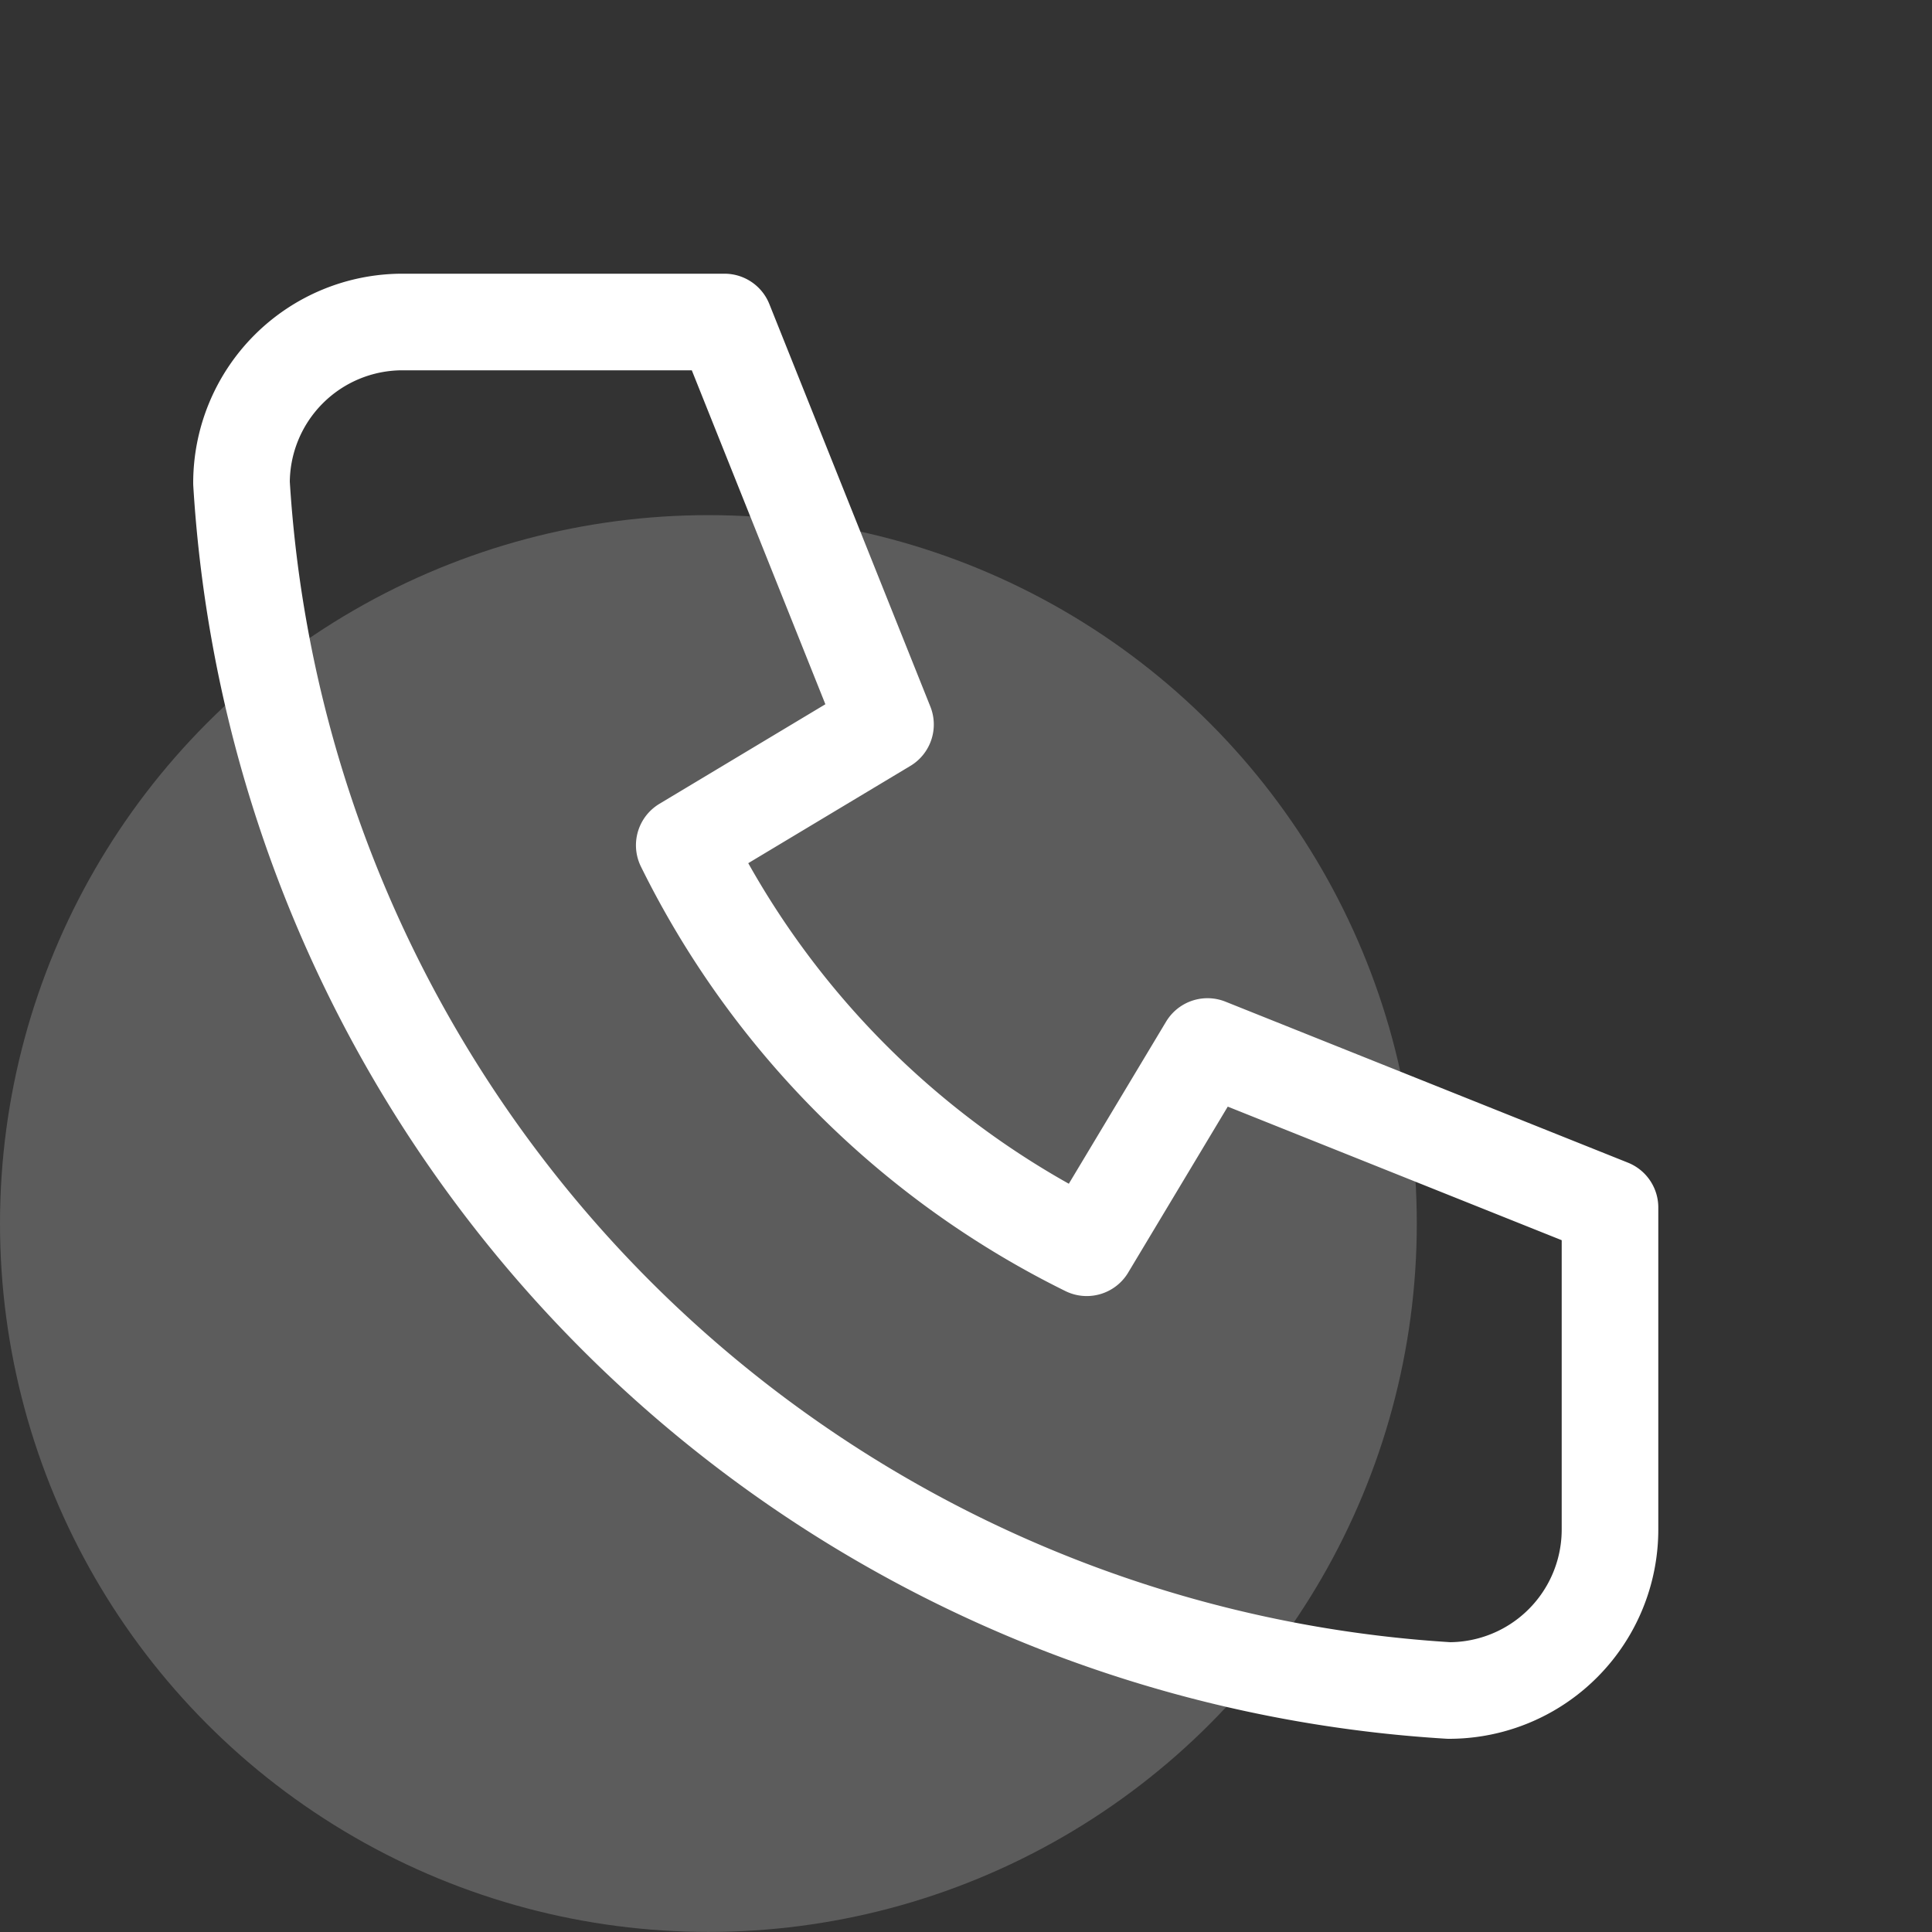 <svg xmlns="http://www.w3.org/2000/svg" width="30" height="30" viewBox="0 0 30 30">
  <rect x="0" y="0" width="30" height="30" fill="#333333" stroke="none"/>
  <g id="Group_139" data-name="Group 139" transform="translate(-80 -5396)">
    <circle id="Ellipse_38" data-name="Ellipse 38" cx="11" cy="11" r="11" transform="translate(80 5403.999)" fill="#fff" opacity="0.2"/>
    <g id="Group_137" data-name="Group 137" transform="translate(80 5396)">
      <path id="Path_508" data-name="Path 508" d="M0,0H30V30H0Z" fill="none"/>
      <path id="Path_509" data-name="Path 509" d="M5.5,4h5L13,10.25,9.875,12.125a13.75,13.75,0,0,0,6.25,6.25L18,15.25l6.25,2.5v5a2.5,2.5,0,0,1-2.5,2.5A20,20,0,0,1,3,6.5,2.5,2.5,0,0,1,5.5,4" transform="translate(0.75 1)" fill="none" stroke="#fff" stroke-linecap="round" stroke-linejoin="round" stroke-width="1.5"/>
    </g>
  </g>
</svg>

